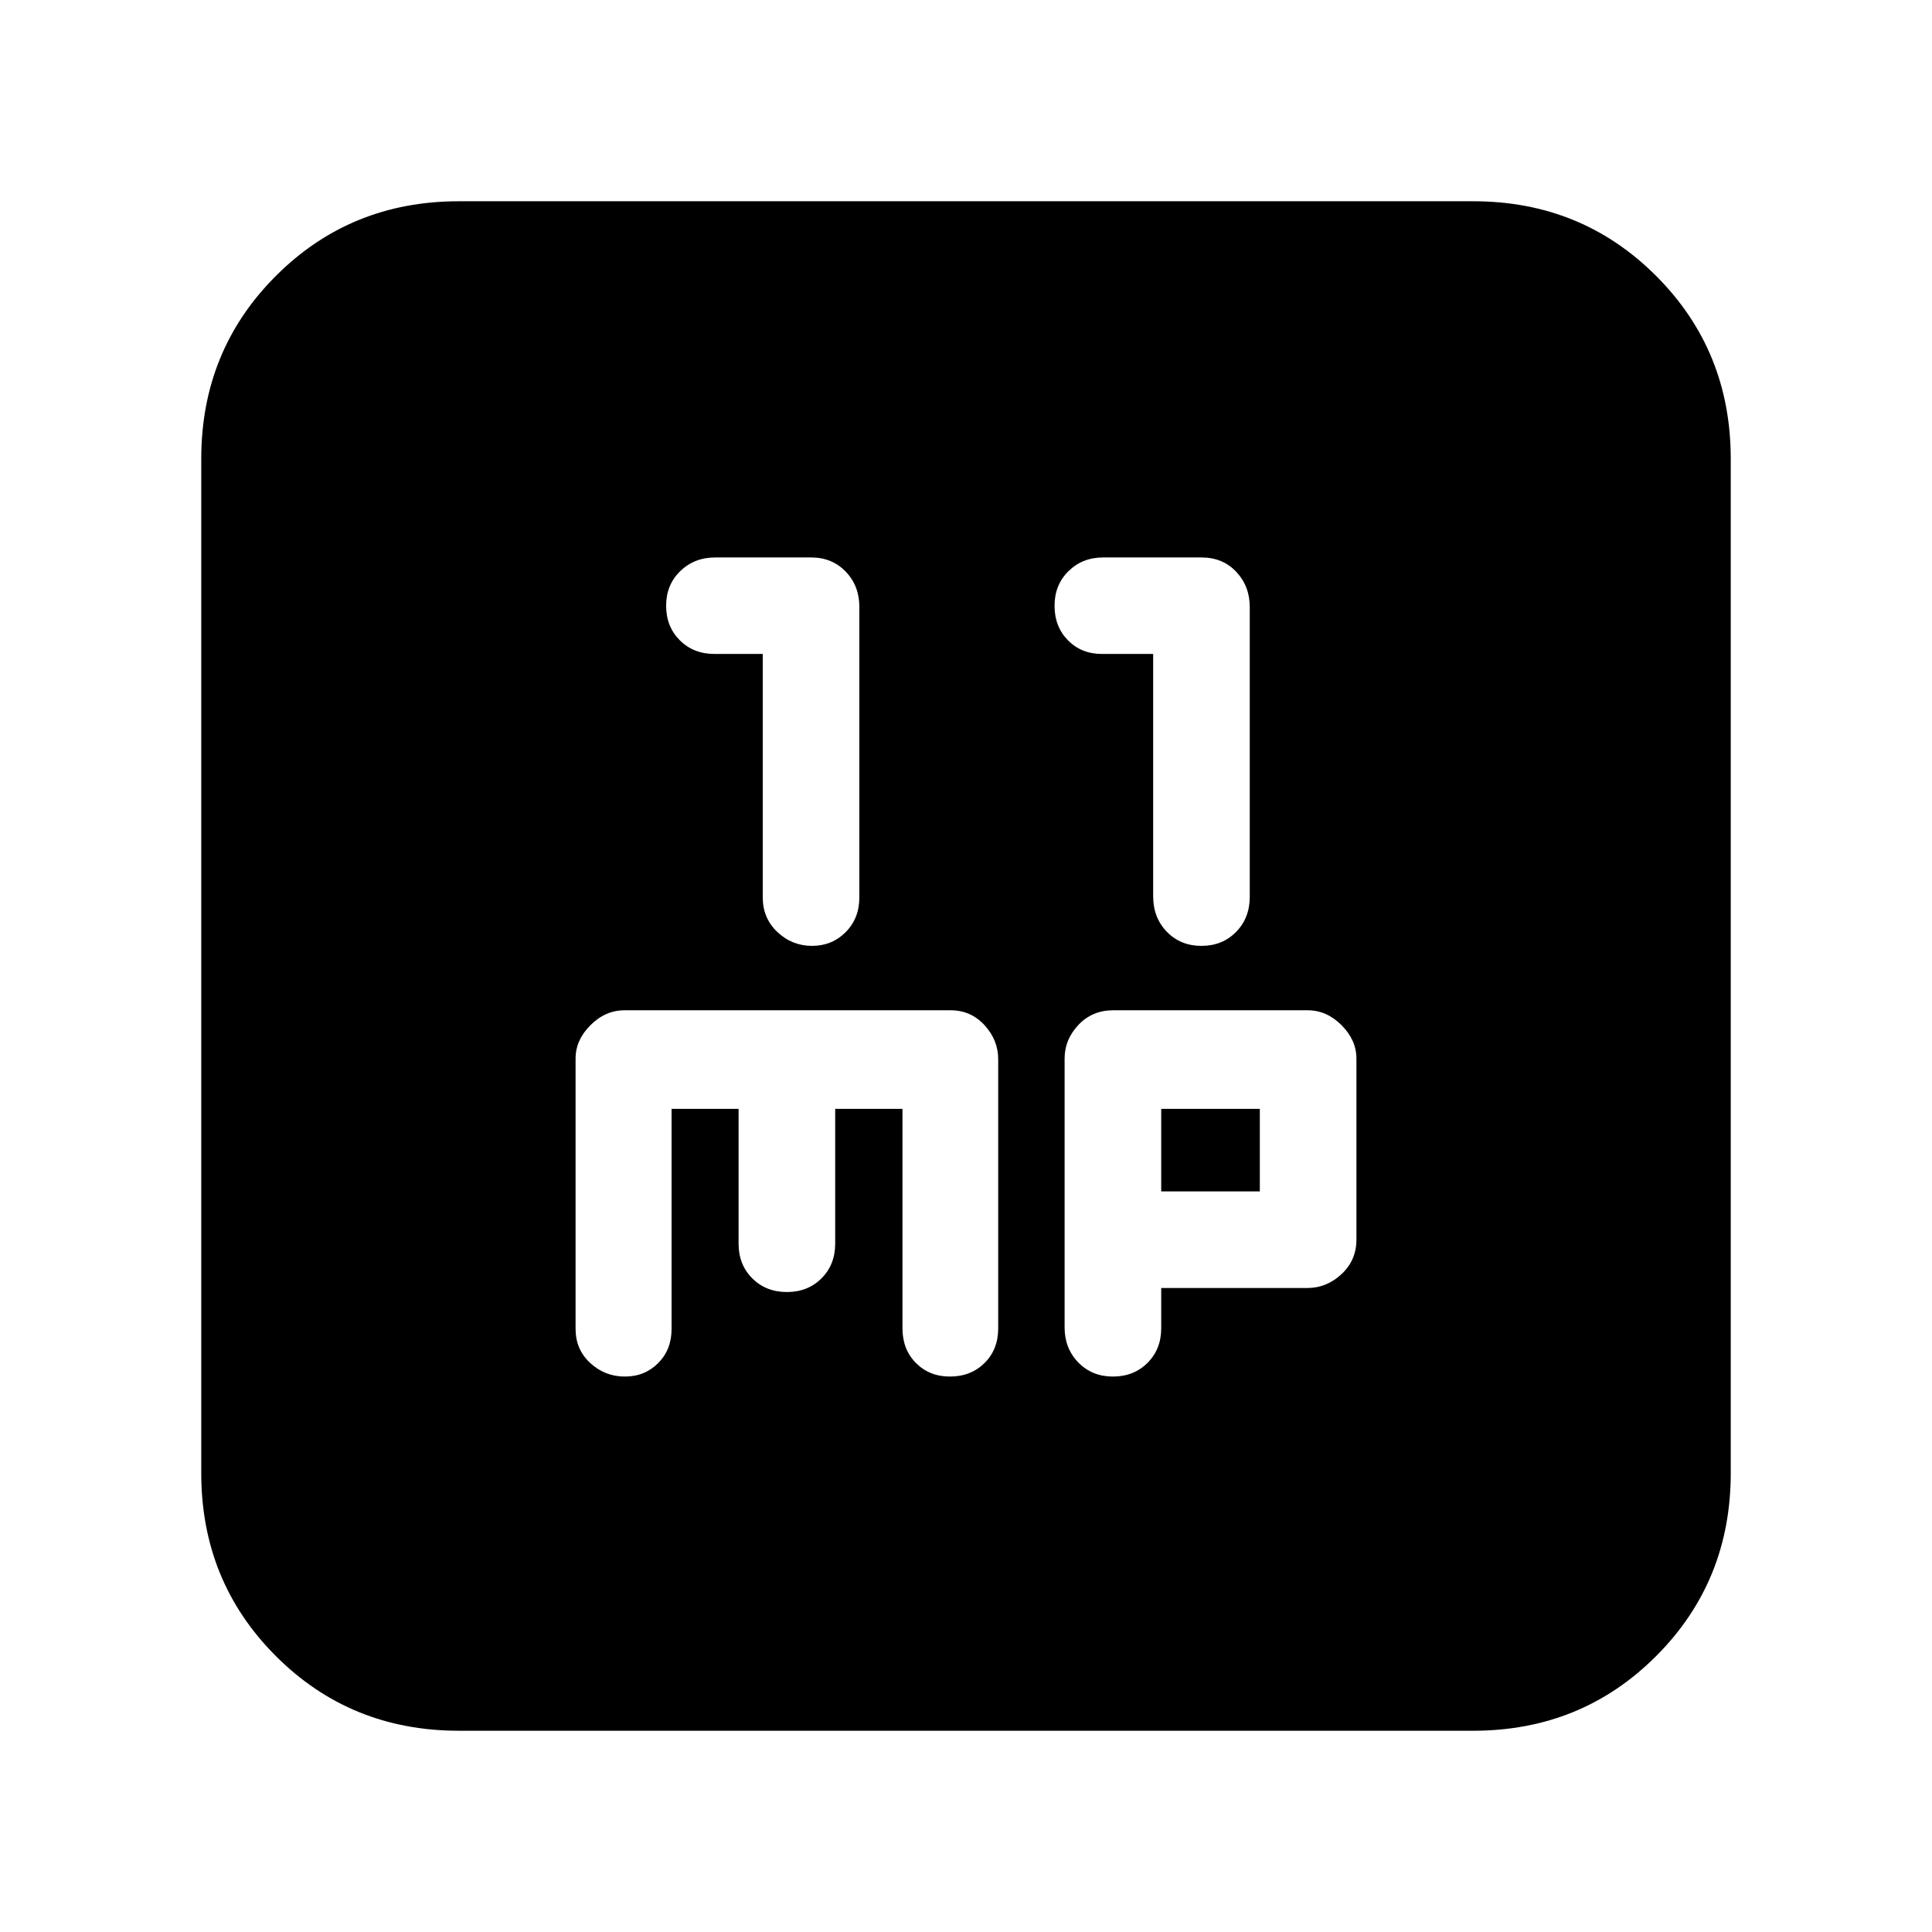 <svg xmlns="http://www.w3.org/2000/svg" height="20" viewBox="0 -960 960 960" width="20"><path d="M379-635.06v120.87q0 10.47 7.3 17.33 7.3 6.86 17.2 6.86 9.9 0 16.7-6.82 6.8-6.82 6.8-17.25V-658.5q0-10.43-6.77-17.46-6.76-7.04-17.11-7.04h-47.77Q345-683 338-676.2q-7 6.8-7 17.2 0 10.37 6.8 17.16 6.8 6.78 17.2 6.78h24Zm194 0v120.37q0 10.69 6.8 17.69 6.8 7 17.2 7 10.4 0 17.2-6.93 6.8-6.92 6.8-17.52v-143.88q0-10.39-6.7-17.53-6.69-7.14-17.29-7.14H548.1q-10.24 0-17.17 6.8Q524-669.4 524-659q0 10.37 6.66 17.16 6.66 6.78 16.84 6.78H573ZM228-100q-53.82 0-90.91-37.09Q100-174.18 100-228v-504q0-53.83 37.09-90.91Q174.18-860 228-860h504q53.83 0 90.91 37.09Q860-785.83 860-732v504q0 53.82-37.09 90.91Q785.83-100 732-100H228Zm105.7-309H367v67q0 10.4 6.8 17.2 6.8 6.8 17.2 6.8 10.4 0 17.2-6.8 6.8-6.8 6.8-17.2v-67h33.43v109.01q0 10.48 6.68 17.24Q461.79-276 472-276q10.4 0 17.2-6.71 6.8-6.72 6.8-17.25v-133.7q0-9.54-6.8-16.94-6.79-7.4-16.84-7.4H310.35q-9.55 0-16.95 7.4-7.4 7.4-7.4 16.6v134.3q0 10.27 7.3 16.99 7.3 6.71 17.2 6.71 9.9 0 16.55-6.69t6.65-16.92V-409ZM577-320h72.65q9.55 0 16.95-6.9 7.4-6.9 7.4-17.1v-90q0-9.2-7.4-16.6-7.4-7.4-16.82-7.4h-96.61q-10.47 0-17.32 7.28-6.85 7.29-6.85 16.67v133.67q0 10.38 6.8 17.38 6.8 7 17.2 7 10.4 0 17.2-6.8 6.8-6.8 6.8-17.2v-20Zm0-48v-41h49v41h-49Z"/></svg>